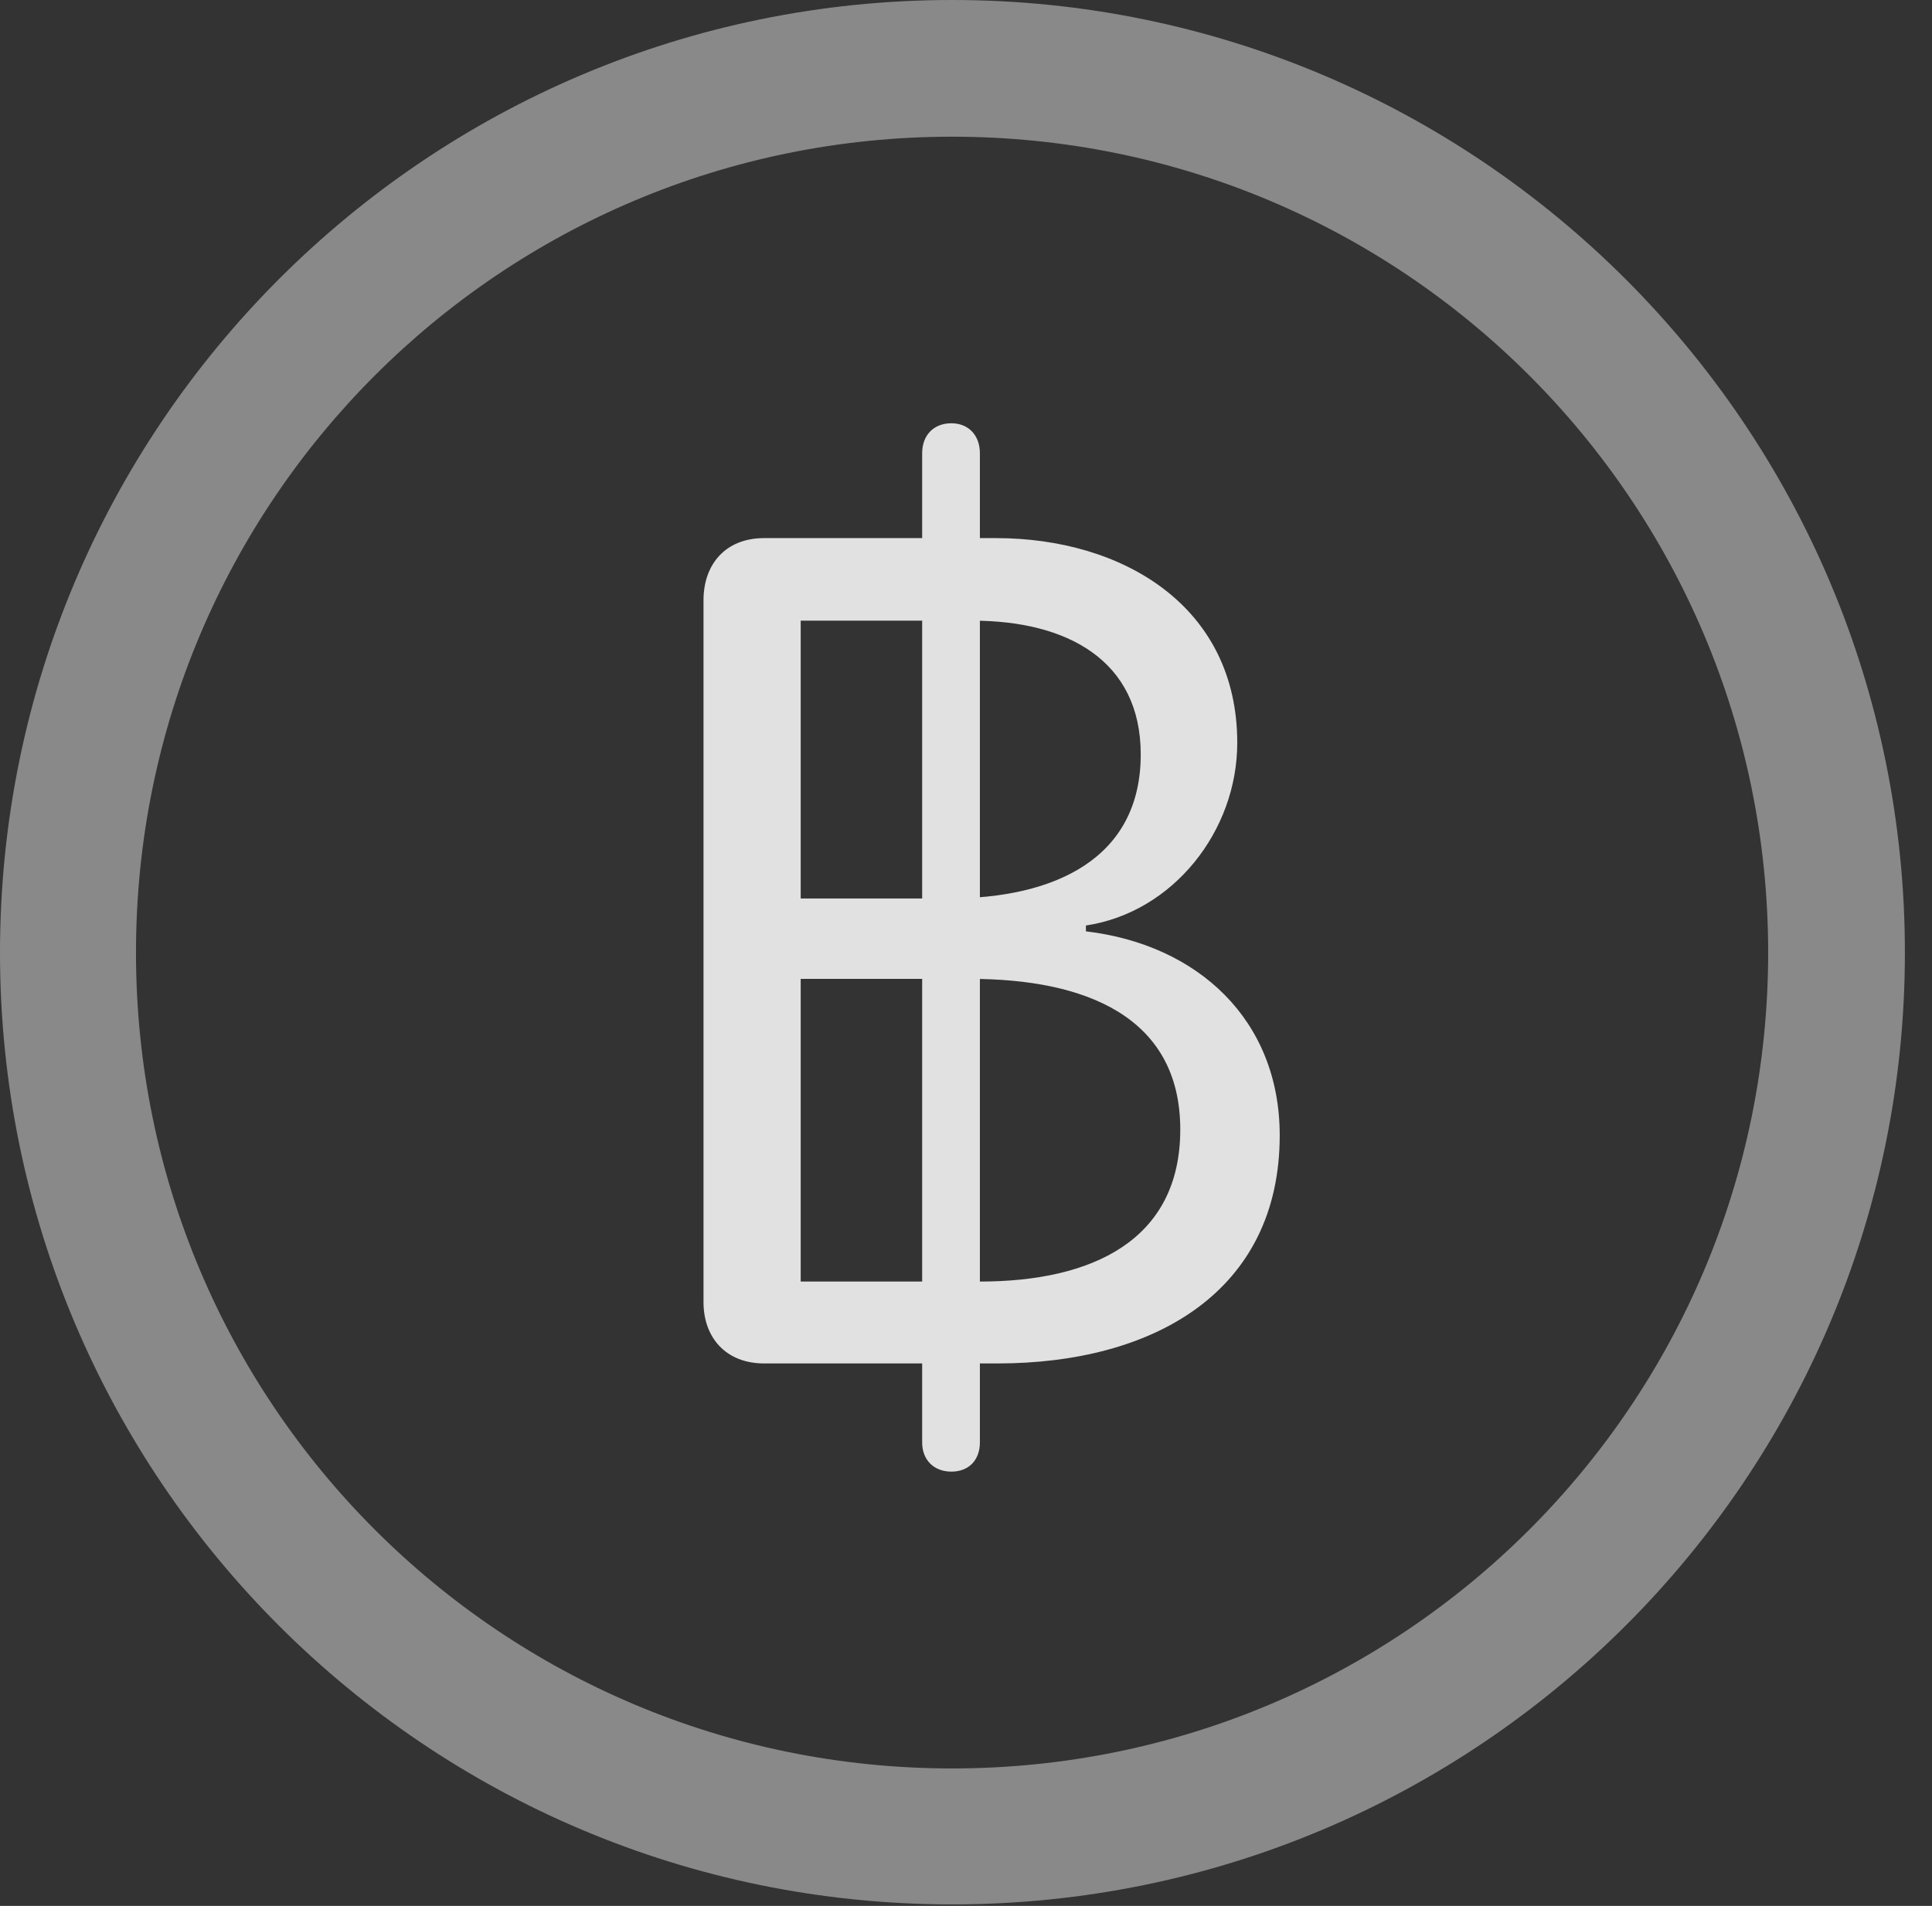 <?xml version="1.0" encoding="UTF-8"?>
<!--Generator: Apple Native CoreSVG 341-->
<!DOCTYPE svg
PUBLIC "-//W3C//DTD SVG 1.1//EN"
       "http://www.w3.org/Graphics/SVG/1.1/DTD/svg11.dtd">
<svg version="1.1" xmlns="http://www.w3.org/2000/svg" xmlns:xlink="http://www.w3.org/1999/xlink" viewBox="0 0 25.801 25.459">
 <rect x="0" y="0" width="25.801" height="25.459" fill="#333333" stroke="none"/>
 <g>
  <rect height="25.459" opacity="0" width="25.801" x="0" y="0"/>
  <path d="M12.715 25.439C19.736 25.439 25.439 19.746 25.439 12.725C25.439 5.703 19.736 0 12.715 0C5.693 0 0 5.703 0 12.725C0 19.746 5.693 25.439 12.715 25.439ZM12.715 23.623C6.689 23.623 1.816 18.75 1.816 12.725C1.816 6.699 6.689 1.826 12.715 1.826C18.74 1.826 23.613 6.699 23.613 12.725C23.613 18.75 18.74 23.623 12.715 23.623Z" fill="white" fill-opacity="0.425"/>
  <path d="M10.205 18.213L13.32 18.213C15.42 18.213 17.09 17.246 17.09 15.166C17.09 13.623 15.996 12.617 14.502 12.441L14.502 12.363C15.664 12.188 16.523 11.104 16.523 9.922C16.523 8.096 14.99 7.188 13.301 7.188L10.205 7.188C9.688 7.188 9.395 7.539 9.395 8.018L9.395 17.393C9.395 17.871 9.697 18.213 10.205 18.213ZM10.693 12.002L10.693 8.291L12.988 8.291C14.248 8.291 15.234 8.818 15.234 10.078C15.234 11.465 14.092 12.002 12.666 12.002ZM10.693 17.119L10.693 13.076L12.959 13.076C14.482 13.076 15.762 13.574 15.762 15.088C15.762 16.572 14.58 17.119 13.086 17.119ZM12.705 19.658C12.94 19.658 13.086 19.502 13.086 19.268L13.086 6.055C13.086 5.811 12.93 5.654 12.705 5.654C12.471 5.654 12.315 5.811 12.315 6.055L12.315 19.268C12.315 19.502 12.471 19.658 12.705 19.658Z" fill="white" fill-opacity="0.85"/>
 </g>
</svg>
